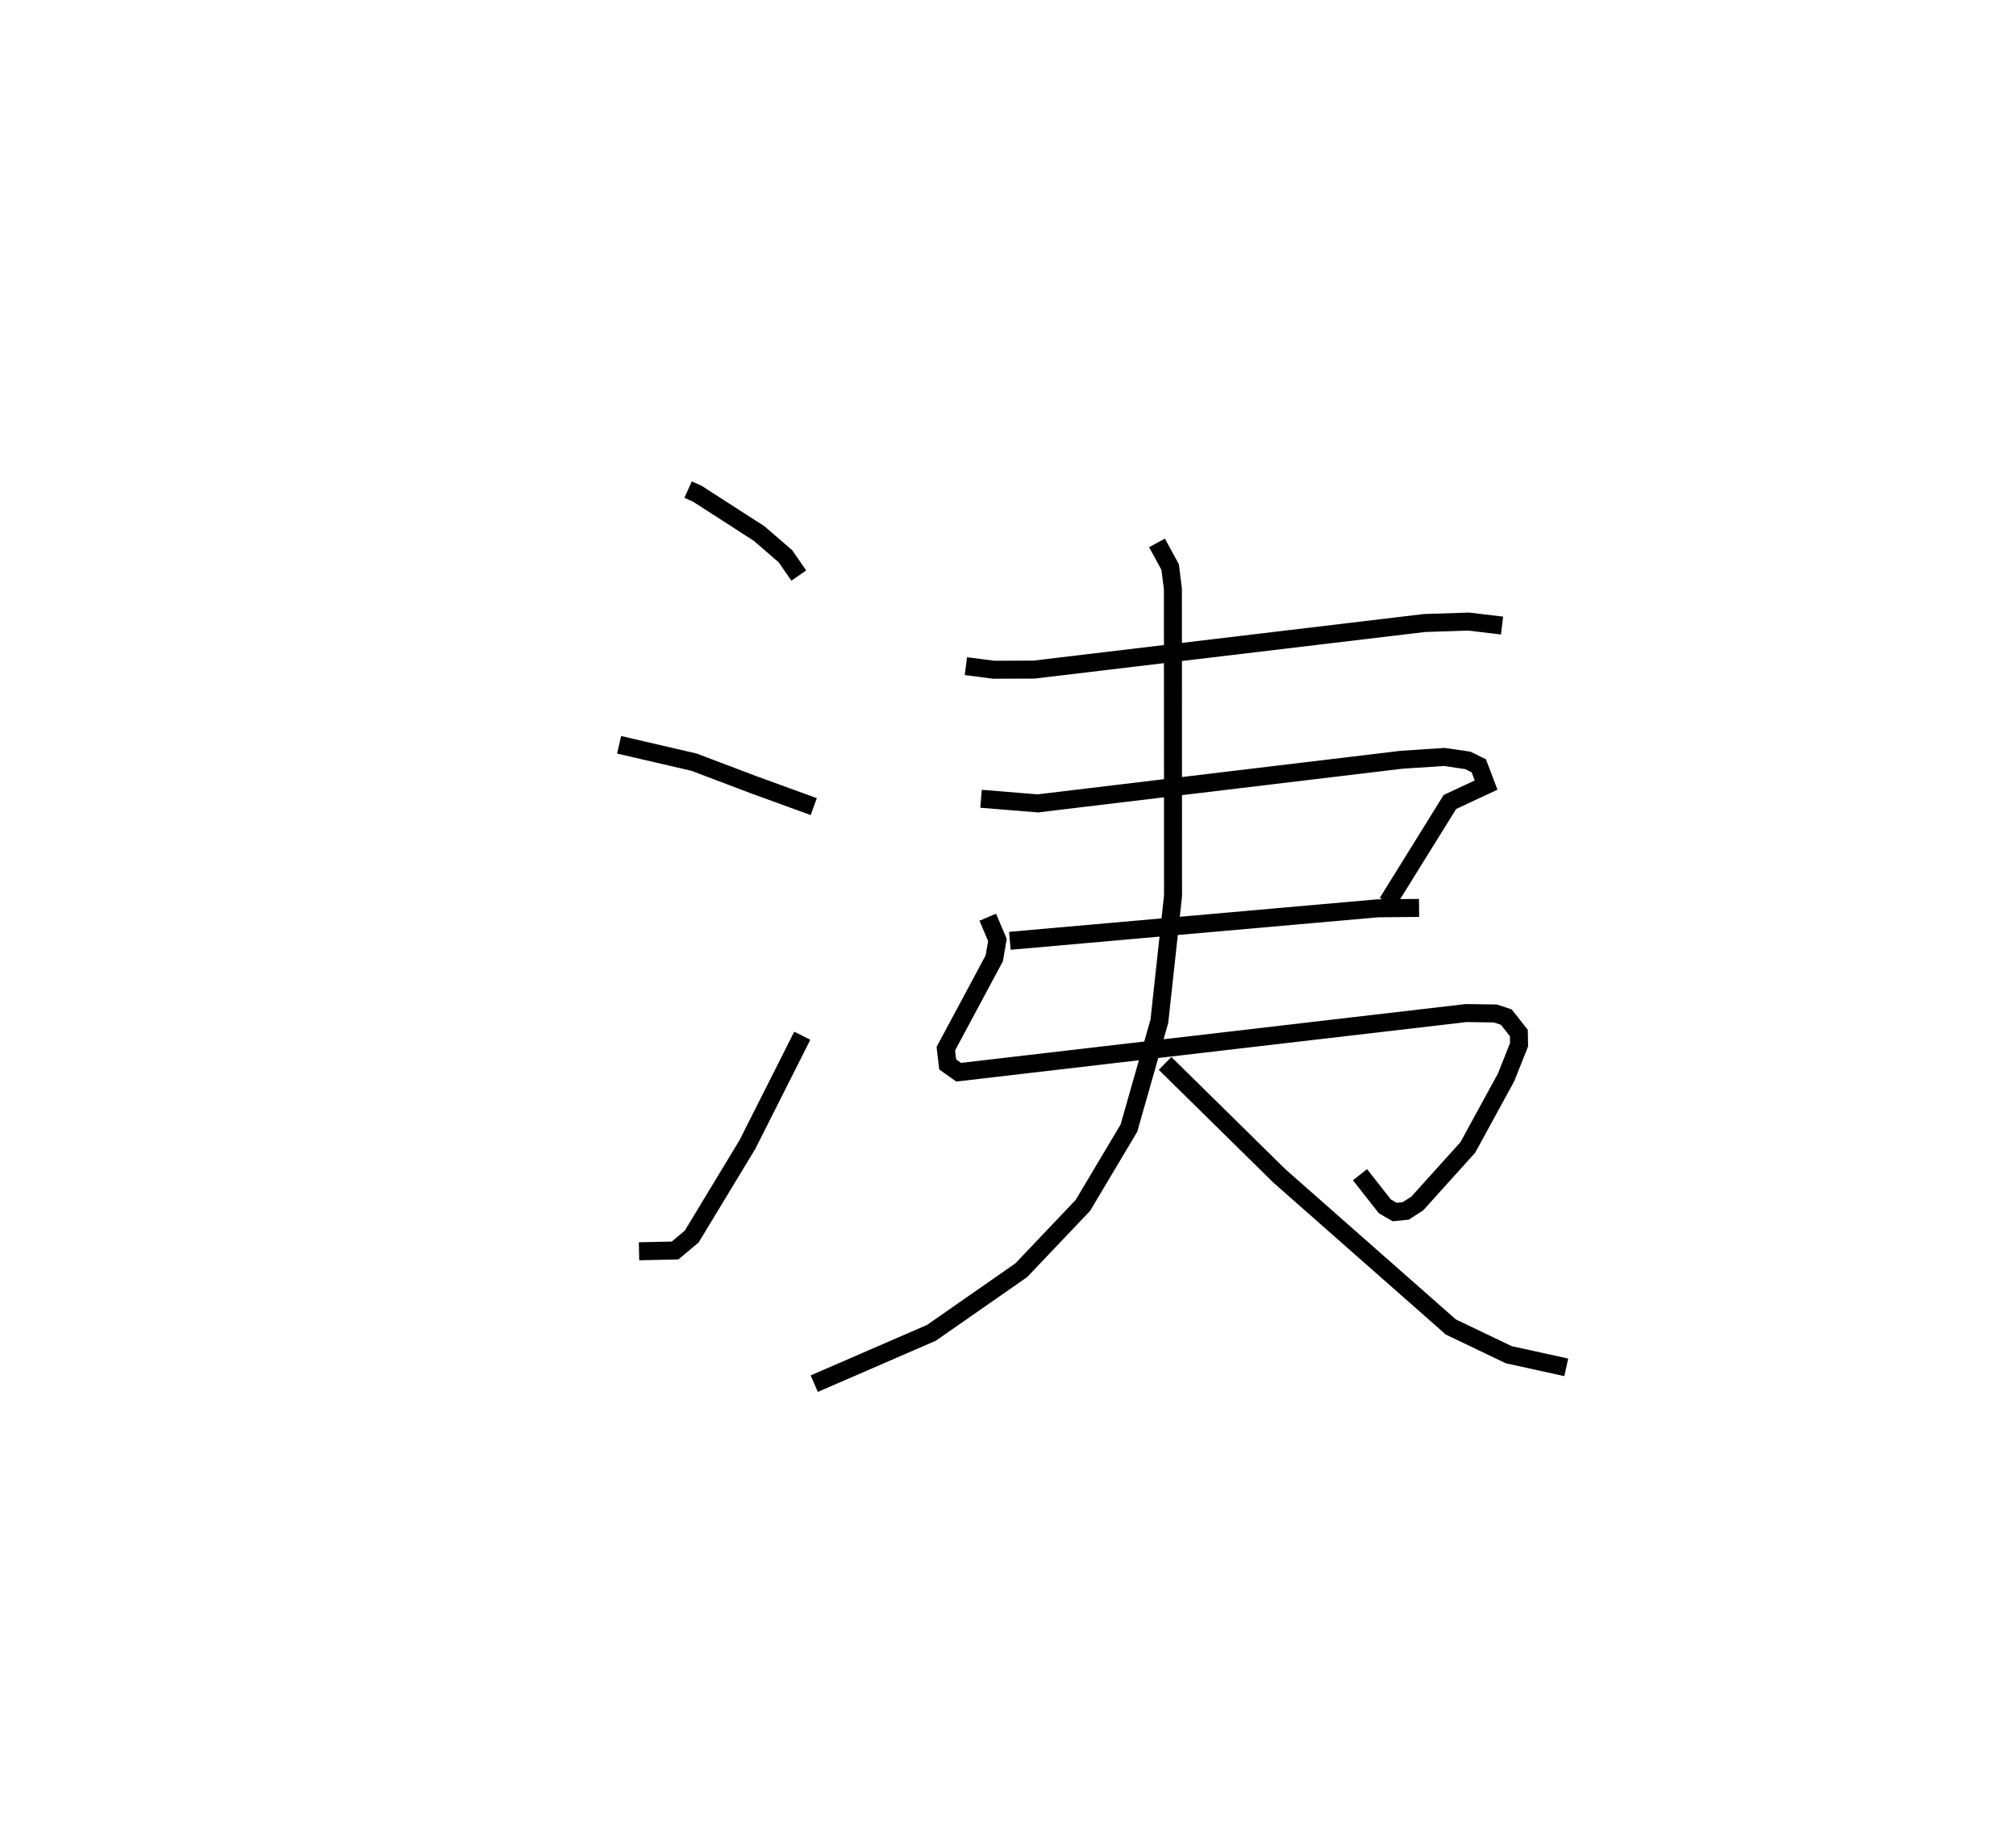 <?xml version="1.0" encoding="utf-8" ?>
<svg baseProfile="full" height="101.907" version="1.1" width="112.06" xmlns="http://www.w3.org/2000/svg" xmlns:ev="http://www.w3.org/2001/xml-events" xmlns:xlink="http://www.w3.org/1999/xlink"><defs /><rect fill="white" height="101.907" width="112.06" x="0" y="0" /><path d="M25,25 m0.0,0.0 m13.248,2.214 l0.513,0.229 3.435,2.212 l1.463,1.264 0.742,1.072 m-9.989,9.407 l4.167,0.966 3.255,1.233 l3.398,1.238 m-9.712,24.715 l2.005,-0.044 0.924,-0.774 l3.097,-5.118 3.049,-6.044 m9.094,-20.543 l1.548,0.2 2.235,-0.008 l21.701,-2.589 2.459,-0.081 l1.86,0.222 m-28.961,9.628 l3.155,0.256 20.211,-2.424 l2.386,-0.157 1.302,0.19 l0.613,0.301 0.406,1.072 l-2.013,0.942 -3.471,5.592 m-20.988,2.123 l20.444,-1.806 2.303,-0.023 m-23.974,0.518 l0.537,1.265 -0.177,1.021 l-2.691,5.02 0.103,0.876 l0.609,0.433 28.209,-3.288 l1.622,0.023 0.611,0.2 l0.697,0.886 0.013,0.649 l-0.72,1.811 -2.128,3.897 l-2.807,3.115 -0.648,0.417 l-0.613,0.061 -0.547,-0.318 l-1.381,-1.757 m-11.282,-35.117 l0.73,1.341 0.153,1.215 l0.008,17.054 -0.76,6.977 l-1.692,5.941 -2.559,4.295 l-3.427,3.606 -4.996,3.48 l-6.51,2.823 m19.501,-17.8 l6.352,6.251 9.53,8.398 l3.222,1.543 3.196,0.701 " fill="none" stroke="black" stroke-width="1" /></svg>